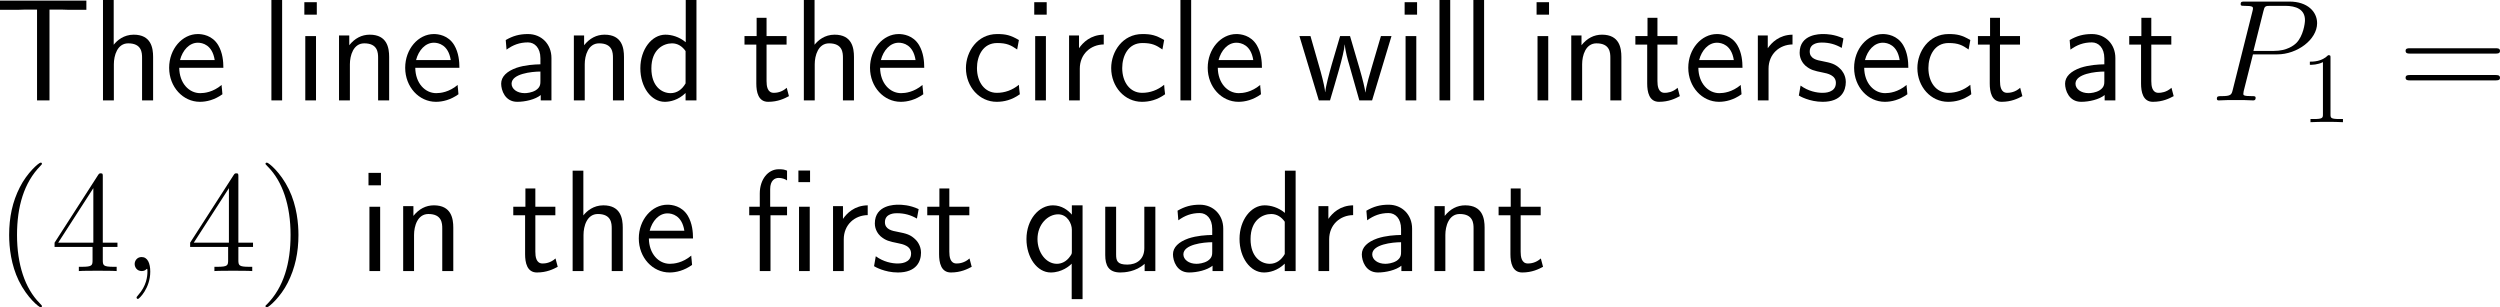 <?xml version="1.0" encoding="UTF-8"?>
<svg xmlns="http://www.w3.org/2000/svg" xmlns:xlink="http://www.w3.org/1999/xlink" width="309.801pt" height="38.083pt" viewBox="0 0 309.801 38.083" version="1.1">
<g id="surface1">
<path style=" stroke:none;fill-rule:nonzero;fill:rgb(0%,0%,0%);fill-opacity:1;" d="M 6.133 1.191 L 7.715 1.191 C 7.93 1.191 8.145 1.211 8.359 1.211 L 10.703 1.211 L 10.703 0.078 L 0 0.078 L 0 1.211 L 2.363 1.211 C 2.578 1.211 2.793 1.191 3.008 1.191 L 4.59 1.191 L 4.59 12.441 L 6.133 12.441 Z M 6.133 1.191 "/>
<path style=" stroke:none;fill-rule:nonzero;fill:rgb(0%,0%,0%);fill-opacity:1;" d="M 18.973 7.051 C 18.973 5.957 18.738 4.297 16.57 4.297 C 15.34 4.297 14.52 5 14.09 5.547 L 14.09 0 L 12.762 0 L 12.762 12.441 L 14.109 12.441 L 14.109 7.969 C 14.109 6.875 14.539 5.371 15.887 5.371 C 17.566 5.371 17.605 6.543 17.605 7.168 L 17.605 12.441 L 18.973 12.441 Z M 18.973 7.051 "/>
<path style=" stroke:none;fill-rule:nonzero;fill:rgb(0%,0%,0%);fill-opacity:1;" d="M 27.68 8.398 C 27.68 7.637 27.602 6.543 27.035 5.586 C 26.293 4.355 25.043 4.219 24.516 4.219 C 22.582 4.219 20.961 6.074 20.961 8.398 C 20.961 10.781 22.68 12.617 24.77 12.617 C 25.59 12.617 26.586 12.383 27.562 11.68 C 27.562 11.602 27.504 11.035 27.504 11.016 C 27.484 10.996 27.465 10.586 27.465 10.527 C 26.391 11.426 25.336 11.543 24.809 11.543 C 23.422 11.543 22.23 10.312 22.211 8.398 Z M 22.309 7.441 C 22.621 6.23 23.461 5.293 24.516 5.293 C 25.082 5.293 26.312 5.547 26.605 7.441 Z M 22.309 7.441 "/>
<path style=" stroke:none;fill-rule:nonzero;fill:rgb(0%,0%,0%);fill-opacity:1;" d="M 34.961 0 L 33.633 0 L 33.633 12.441 L 34.961 12.441 Z M 34.961 0 "/>
<path style=" stroke:none;fill-rule:nonzero;fill:rgb(0%,0%,0%);fill-opacity:1;" d="M 39.258 0.273 L 37.715 0.273 L 37.715 1.816 L 39.258 1.816 Z M 39.16 4.473 L 37.832 4.473 L 37.832 12.441 L 39.16 12.441 Z M 39.16 4.473 "/>
<path style=" stroke:none;fill-rule:nonzero;fill:rgb(0%,0%,0%);fill-opacity:1;" d="M 48.223 7.051 C 48.223 5.957 47.988 4.297 45.82 4.297 C 44.824 4.297 43.965 4.746 43.281 5.605 L 43.281 4.395 L 42.012 4.395 L 42.012 12.441 L 43.359 12.441 L 43.359 7.969 C 43.359 6.875 43.789 5.371 45.137 5.371 C 46.816 5.371 46.855 6.543 46.855 7.168 L 46.855 12.441 L 48.223 12.441 Z M 48.223 7.051 "/>
<path style=" stroke:none;fill-rule:nonzero;fill:rgb(0%,0%,0%);fill-opacity:1;" d="M 56.93 8.398 C 56.93 7.637 56.852 6.543 56.285 5.586 C 55.543 4.355 54.293 4.219 53.766 4.219 C 51.832 4.219 50.211 6.074 50.211 8.398 C 50.211 10.781 51.93 12.617 54.02 12.617 C 54.84 12.617 55.836 12.383 56.812 11.68 C 56.812 11.602 56.754 11.035 56.754 11.016 C 56.734 10.996 56.715 10.586 56.715 10.527 C 55.641 11.426 54.586 11.543 54.059 11.543 C 52.672 11.543 51.48 10.312 51.461 8.398 Z M 51.559 7.441 C 51.871 6.23 52.711 5.293 53.766 5.293 C 54.332 5.293 55.562 5.547 55.855 7.441 Z M 51.559 7.441 "/>
<path style=" stroke:none;fill-rule:nonzero;fill:rgb(0%,0%,0%);fill-opacity:1;" d="M 68.336 7.188 C 68.336 5.469 67.105 4.219 65.426 4.219 C 64.352 4.219 63.551 4.453 62.672 4.961 L 62.77 6.152 C 63.57 5.566 64.391 5.254 65.426 5.254 C 66.246 5.254 66.969 5.918 66.969 7.227 L 66.969 7.969 C 66.168 7.988 65.094 8.047 64.02 8.398 C 62.809 8.828 62.105 9.492 62.105 10.371 C 62.105 11.172 62.574 12.617 64.098 12.617 C 65.094 12.617 66.344 12.324 67.008 11.777 L 67.008 12.441 L 68.336 12.441 Z M 66.969 10.039 C 66.969 10.391 66.969 10.82 66.383 11.191 C 65.895 11.484 65.289 11.543 65.016 11.543 C 64.059 11.543 63.395 11.016 63.395 10.371 C 63.395 9.141 65.875 8.867 66.969 8.867 Z M 66.969 10.039 "/>
<path style=" stroke:none;fill-rule:nonzero;fill:rgb(0%,0%,0%);fill-opacity:1;" d="M 77.324 7.051 C 77.324 5.957 77.09 4.297 74.922 4.297 C 73.926 4.297 73.066 4.746 72.383 5.605 L 72.383 4.395 L 71.113 4.395 L 71.113 12.441 L 72.461 12.441 L 72.461 7.969 C 72.461 6.875 72.891 5.371 74.238 5.371 C 75.918 5.371 75.957 6.543 75.957 7.168 L 75.957 12.441 L 77.324 12.441 Z M 77.324 7.051 "/>
<path style=" stroke:none;fill-rule:nonzero;fill:rgb(0%,0%,0%);fill-opacity:1;" d="M 86.305 0 L 84.977 0 L 84.977 5.234 C 84.156 4.551 83.219 4.297 82.457 4.297 C 80.758 4.297 79.352 6.133 79.352 8.457 C 79.352 10.781 80.68 12.617 82.379 12.617 C 83.043 12.617 84.059 12.402 84.957 11.523 L 84.957 12.441 L 86.305 12.441 Z M 84.957 10.332 C 84.527 11.094 83.883 11.543 83.102 11.543 C 82.008 11.543 80.719 10.703 80.719 8.477 C 80.719 6.094 82.242 5.371 83.277 5.371 C 83.98 5.371 84.547 5.742 84.957 6.328 Z M 84.957 10.332 "/>
<path style=" stroke:none;fill-rule:nonzero;fill:rgb(0%,0%,0%);fill-opacity:1;" d="M 94.992 5.527 L 97.473 5.527 L 97.473 4.473 L 94.992 4.473 L 94.992 2.207 L 93.762 2.207 L 93.762 4.473 L 92.258 4.473 L 92.258 5.527 L 93.723 5.527 L 93.723 10.352 C 93.723 11.387 93.957 12.617 95.188 12.617 C 96.398 12.617 97.219 12.207 97.766 11.914 L 97.492 10.879 C 96.867 11.445 96.203 11.504 95.891 11.504 C 95.09 11.504 94.992 10.664 94.992 10.039 Z M 94.992 5.527 "/>
<path style=" stroke:none;fill-rule:nonzero;fill:rgb(0%,0%,0%);fill-opacity:1;" d="M 105.824 7.051 C 105.824 5.957 105.59 4.297 103.422 4.297 C 102.191 4.297 101.371 5 100.941 5.547 L 100.941 0 L 99.613 0 L 99.613 12.441 L 100.961 12.441 L 100.961 7.969 C 100.961 6.875 101.391 5.371 102.738 5.371 C 104.418 5.371 104.457 6.543 104.457 7.168 L 104.457 12.441 L 105.824 12.441 Z M 105.824 7.051 "/>
<path style=" stroke:none;fill-rule:nonzero;fill:rgb(0%,0%,0%);fill-opacity:1;" d="M 114.531 8.398 C 114.531 7.637 114.453 6.543 113.887 5.586 C 113.145 4.355 111.895 4.219 111.367 4.219 C 109.434 4.219 107.812 6.074 107.812 8.398 C 107.812 10.781 109.531 12.617 111.621 12.617 C 112.441 12.617 113.438 12.383 114.414 11.68 C 114.414 11.602 114.355 11.035 114.355 11.016 C 114.336 10.996 114.316 10.586 114.316 10.527 C 113.242 11.426 112.188 11.543 111.66 11.543 C 110.273 11.543 109.082 10.312 109.062 8.398 Z M 109.16 7.441 C 109.473 6.23 110.312 5.293 111.367 5.293 C 111.934 5.293 113.164 5.547 113.457 7.441 Z M 109.16 7.441 "/>
<path style=" stroke:none;fill-rule:nonzero;fill:rgb(0%,0%,0%);fill-opacity:1;" d="M 126.262 10.508 C 125.441 11.172 124.523 11.504 123.527 11.504 C 122.023 11.504 121.066 10.176 121.066 8.438 C 121.066 6.953 121.789 5.332 123.566 5.332 C 124.777 5.332 125.285 5.605 126.047 6.133 L 126.262 4.961 C 125.227 4.355 124.641 4.219 123.566 4.219 C 121.105 4.219 119.699 6.406 119.699 8.438 C 119.699 10.742 121.359 12.617 123.508 12.617 C 124.387 12.617 125.383 12.402 126.379 11.68 C 126.379 11.641 126.32 11.074 126.301 11.016 Z M 126.262 10.508 "/>
<path style=" stroke:none;fill-rule:nonzero;fill:rgb(0%,0%,0%);fill-opacity:1;" d="M 129.707 0.273 L 128.164 0.273 L 128.164 1.816 L 129.707 1.816 Z M 129.609 4.473 L 128.281 4.473 L 128.281 12.441 L 129.609 12.441 Z M 129.609 4.473 "/>
<path style=" stroke:none;fill-rule:nonzero;fill:rgb(0%,0%,0%);fill-opacity:1;" d="M 133.809 8.516 C 133.809 6.699 135.156 5.527 136.777 5.508 L 136.777 4.297 C 135.137 4.316 134.199 5.273 133.711 5.977 L 133.711 4.395 L 132.48 4.395 L 132.48 12.441 L 133.809 12.441 Z M 133.809 8.516 "/>
<path style=" stroke:none;fill-rule:nonzero;fill:rgb(0%,0%,0%);fill-opacity:1;" d="M 144.262 10.508 C 143.441 11.172 142.523 11.504 141.527 11.504 C 140.023 11.504 139.066 10.176 139.066 8.438 C 139.066 6.953 139.789 5.332 141.566 5.332 C 142.777 5.332 143.285 5.605 144.047 6.133 L 144.262 4.961 C 143.227 4.355 142.641 4.219 141.566 4.219 C 139.105 4.219 137.699 6.406 137.699 8.438 C 137.699 10.742 139.359 12.617 141.508 12.617 C 142.387 12.617 143.383 12.402 144.379 11.68 C 144.379 11.641 144.32 11.074 144.301 11.016 Z M 144.262 10.508 "/>
<path style=" stroke:none;fill-rule:nonzero;fill:rgb(0%,0%,0%);fill-opacity:1;" d="M 147.609 0 L 146.281 0 L 146.281 12.441 L 147.609 12.441 Z M 147.609 0 "/>
<path style=" stroke:none;fill-rule:nonzero;fill:rgb(0%,0%,0%);fill-opacity:1;" d="M 156.379 8.398 C 156.379 7.637 156.301 6.543 155.734 5.586 C 154.992 4.355 153.742 4.219 153.215 4.219 C 151.281 4.219 149.66 6.074 149.66 8.398 C 149.66 10.781 151.379 12.617 153.469 12.617 C 154.289 12.617 155.285 12.383 156.262 11.68 C 156.262 11.602 156.203 11.035 156.203 11.016 C 156.184 10.996 156.164 10.586 156.164 10.527 C 155.09 11.426 154.035 11.543 153.508 11.543 C 152.121 11.543 150.93 10.312 150.91 8.398 Z M 151.008 7.441 C 151.32 6.23 152.16 5.293 153.215 5.293 C 153.781 5.293 155.012 5.547 155.305 7.441 Z M 151.008 7.441 "/>
<path style=" stroke:none;fill-rule:nonzero;fill:rgb(0%,0%,0%);fill-opacity:1;" d="M 172.434 4.473 L 171.125 4.473 L 170.051 8.125 C 169.797 8.984 169.289 10.664 169.211 11.445 L 169.191 11.445 C 169.152 11.016 168.859 9.805 168.488 8.535 L 167.297 4.473 L 166.066 4.473 L 165.031 7.988 C 164.719 9.102 164.289 10.645 164.23 11.406 L 164.211 11.406 C 164.191 11.055 163.996 10.117 163.664 8.906 L 162.395 4.473 L 161.027 4.473 L 163.43 12.441 L 164.816 12.441 C 165.48 10.176 166.535 6.777 166.633 5.527 L 166.652 5.527 C 166.691 6.25 167.043 7.539 167.18 7.969 L 168.449 12.441 L 170.031 12.441 Z M 172.434 4.473 "/>
<path style=" stroke:none;fill-rule:nonzero;fill:rgb(0%,0%,0%);fill-opacity:1;" d="M 175.605 0.273 L 174.062 0.273 L 174.062 1.816 L 175.605 1.816 Z M 175.508 4.473 L 174.18 4.473 L 174.18 12.441 L 175.508 12.441 Z M 175.508 4.473 "/>
<path style=" stroke:none;fill-rule:nonzero;fill:rgb(0%,0%,0%);fill-opacity:1;" d="M 179.711 0 L 178.383 0 L 178.383 12.441 L 179.711 12.441 Z M 179.711 0 "/>
<path style=" stroke:none;fill-rule:nonzero;fill:rgb(0%,0%,0%);fill-opacity:1;" d="M 183.91 0 L 182.582 0 L 182.582 12.441 L 183.91 12.441 Z M 183.91 0 "/>
<path style=" stroke:none;fill-rule:nonzero;fill:rgb(0%,0%,0%);fill-opacity:1;" d="M 191.957 0.273 L 190.414 0.273 L 190.414 1.816 L 191.957 1.816 Z M 191.859 4.473 L 190.531 4.473 L 190.531 12.441 L 191.859 12.441 Z M 191.859 4.473 "/>
<path style=" stroke:none;fill-rule:nonzero;fill:rgb(0%,0%,0%);fill-opacity:1;" d="M 200.922 7.051 C 200.922 5.957 200.688 4.297 198.52 4.297 C 197.523 4.297 196.664 4.746 195.98 5.605 L 195.98 4.395 L 194.711 4.395 L 194.711 12.441 L 196.059 12.441 L 196.059 7.969 C 196.059 6.875 196.488 5.371 197.836 5.371 C 199.516 5.371 199.555 6.543 199.555 7.168 L 199.555 12.441 L 200.922 12.441 Z M 200.922 7.051 "/>
<path style=" stroke:none;fill-rule:nonzero;fill:rgb(0%,0%,0%);fill-opacity:1;" d="M 205.391 5.527 L 207.871 5.527 L 207.871 4.473 L 205.391 4.473 L 205.391 2.207 L 204.16 2.207 L 204.16 4.473 L 202.656 4.473 L 202.656 5.527 L 204.121 5.527 L 204.121 10.352 C 204.121 11.387 204.355 12.617 205.586 12.617 C 206.797 12.617 207.617 12.207 208.164 11.914 L 207.891 10.879 C 207.266 11.445 206.602 11.504 206.289 11.504 C 205.488 11.504 205.391 10.664 205.391 10.039 Z M 205.391 5.527 "/>
<path style=" stroke:none;fill-rule:nonzero;fill:rgb(0%,0%,0%);fill-opacity:1;" d="M 215.93 8.398 C 215.93 7.637 215.852 6.543 215.285 5.586 C 214.543 4.355 213.293 4.219 212.766 4.219 C 210.832 4.219 209.211 6.074 209.211 8.398 C 209.211 10.781 210.93 12.617 213.02 12.617 C 213.84 12.617 214.836 12.383 215.812 11.68 C 215.812 11.602 215.754 11.035 215.754 11.016 C 215.734 10.996 215.715 10.586 215.715 10.527 C 214.641 11.426 213.586 11.543 213.059 11.543 C 211.672 11.543 210.48 10.312 210.461 8.398 Z M 210.559 7.441 C 210.871 6.23 211.711 5.293 212.766 5.293 C 213.332 5.293 214.562 5.547 214.855 7.441 Z M 210.559 7.441 "/>
<path style=" stroke:none;fill-rule:nonzero;fill:rgb(0%,0%,0%);fill-opacity:1;" d="M 219.16 8.516 C 219.16 6.699 220.508 5.527 222.129 5.508 L 222.129 4.297 C 220.488 4.316 219.551 5.273 219.062 5.977 L 219.062 4.395 L 217.832 4.395 L 217.832 12.441 L 219.16 12.441 Z M 219.16 8.516 "/>
<path style=" stroke:none;fill-rule:nonzero;fill:rgb(0%,0%,0%);fill-opacity:1;" d="M 228.441 4.766 C 227.309 4.238 226.332 4.219 225.922 4.219 C 225.512 4.219 223.012 4.219 223.012 6.543 C 223.012 7.324 223.441 7.871 223.715 8.125 C 224.359 8.672 224.809 8.77 225.863 8.984 C 226.469 9.102 227.504 9.316 227.504 10.273 C 227.504 11.504 226.098 11.504 225.844 11.504 C 225.141 11.504 224.086 11.309 223.129 10.605 L 222.914 11.836 C 222.992 11.895 224.223 12.617 225.863 12.617 C 228.188 12.617 228.734 11.23 228.734 10.156 C 228.734 9.258 228.188 8.672 228.109 8.594 C 227.445 7.91 226.898 7.793 225.824 7.578 C 225.16 7.461 224.262 7.285 224.262 6.387 C 224.262 5.273 225.512 5.273 225.746 5.273 C 226.684 5.273 227.445 5.488 228.227 5.938 Z M 228.441 4.766 "/>
<path style=" stroke:none;fill-rule:nonzero;fill:rgb(0%,0%,0%);fill-opacity:1;" d="M 236.48 8.398 C 236.48 7.637 236.402 6.543 235.836 5.586 C 235.094 4.355 233.844 4.219 233.316 4.219 C 231.383 4.219 229.762 6.074 229.762 8.398 C 229.762 10.781 231.48 12.617 233.57 12.617 C 234.391 12.617 235.387 12.383 236.363 11.68 C 236.363 11.602 236.305 11.035 236.305 11.016 C 236.285 10.996 236.266 10.586 236.266 10.527 C 235.191 11.426 234.137 11.543 233.609 11.543 C 232.223 11.543 231.031 10.312 231.012 8.398 Z M 231.109 7.441 C 231.422 6.23 232.262 5.293 233.316 5.293 C 233.883 5.293 235.113 5.547 235.406 7.441 Z M 231.109 7.441 "/>
<path style=" stroke:none;fill-rule:nonzero;fill:rgb(0%,0%,0%);fill-opacity:1;" d="M 244.164 10.508 C 243.344 11.172 242.426 11.504 241.43 11.504 C 239.926 11.504 238.969 10.176 238.969 8.438 C 238.969 6.953 239.691 5.332 241.469 5.332 C 242.68 5.332 243.188 5.605 243.949 6.133 L 244.164 4.961 C 243.129 4.355 242.543 4.219 241.469 4.219 C 239.008 4.219 237.602 6.406 237.602 8.438 C 237.602 10.742 239.262 12.617 241.41 12.617 C 242.289 12.617 243.285 12.402 244.281 11.68 C 244.281 11.641 244.223 11.074 244.203 11.016 Z M 244.164 10.508 "/>
<path style=" stroke:none;fill-rule:nonzero;fill:rgb(0%,0%,0%);fill-opacity:1;" d="M 247.84 5.527 L 250.32 5.527 L 250.32 4.473 L 247.84 4.473 L 247.84 2.207 L 246.609 2.207 L 246.609 4.473 L 245.105 4.473 L 245.105 5.527 L 246.57 5.527 L 246.57 10.352 C 246.57 11.387 246.805 12.617 248.035 12.617 C 249.246 12.617 250.066 12.207 250.613 11.914 L 250.34 10.879 C 249.715 11.445 249.051 11.504 248.738 11.504 C 247.938 11.504 247.84 10.664 247.84 10.039 Z M 247.84 5.527 "/>
<path style=" stroke:none;fill-rule:nonzero;fill:rgb(0%,0%,0%);fill-opacity:1;" d="M 262.137 7.188 C 262.137 5.469 260.906 4.219 259.227 4.219 C 258.152 4.219 257.352 4.453 256.473 4.961 L 256.57 6.152 C 257.371 5.566 258.191 5.254 259.227 5.254 C 260.047 5.254 260.77 5.918 260.77 7.227 L 260.77 7.969 C 259.969 7.988 258.895 8.047 257.82 8.398 C 256.609 8.828 255.906 9.492 255.906 10.371 C 255.906 11.172 256.375 12.617 257.898 12.617 C 258.895 12.617 260.145 12.324 260.809 11.777 L 260.809 12.441 L 262.137 12.441 Z M 260.77 10.039 C 260.77 10.391 260.77 10.82 260.184 11.191 C 259.695 11.484 259.09 11.543 258.816 11.543 C 257.859 11.543 257.195 11.016 257.195 10.371 C 257.195 9.141 259.676 8.867 260.77 8.867 Z M 260.77 10.039 "/>
<path style=" stroke:none;fill-rule:nonzero;fill:rgb(0%,0%,0%);fill-opacity:1;" d="M 266.59 5.527 L 269.07 5.527 L 269.07 4.473 L 266.59 4.473 L 266.59 2.207 L 265.359 2.207 L 265.359 4.473 L 263.855 4.473 L 263.855 5.527 L 265.32 5.527 L 265.32 10.352 C 265.32 11.387 265.555 12.617 266.785 12.617 C 267.996 12.617 268.816 12.207 269.363 11.914 L 269.09 10.879 C 268.465 11.445 267.801 11.504 267.488 11.504 C 266.688 11.504 266.59 10.664 266.59 10.039 Z M 266.59 5.527 "/>
<path style=" stroke:none;fill-rule:nonzero;fill:rgb(0%,0%,0%);fill-opacity:1;" d="M 279.188 6.738 L 282.195 6.738 C 284.676 6.738 287.137 4.902 287.137 2.871 C 287.137 1.465 285.965 0.195 283.699 0.195 L 278.152 0.195 C 277.82 0.195 277.664 0.195 277.664 0.527 C 277.664 0.723 277.82 0.723 278.094 0.723 C 279.188 0.723 279.188 0.859 279.188 1.055 C 279.188 1.094 279.188 1.191 279.109 1.465 L 276.688 11.113 C 276.531 11.738 276.492 11.914 275.242 11.914 C 274.891 11.914 274.715 11.914 274.715 12.246 C 274.715 12.441 274.871 12.441 274.988 12.441 C 275.32 12.441 275.691 12.402 276.023 12.402 L 278.133 12.402 C 278.465 12.402 278.836 12.441 279.188 12.441 C 279.324 12.441 279.52 12.441 279.52 12.109 C 279.52 11.914 279.363 11.914 279.09 11.914 C 278.016 11.914 277.996 11.797 277.996 11.621 C 277.996 11.523 278.016 11.406 278.035 11.309 Z M 280.477 1.406 C 280.633 0.742 280.711 0.723 281.414 0.723 L 283.172 0.723 C 284.52 0.723 285.633 1.152 285.633 2.5 C 285.633 2.949 285.398 4.473 284.578 5.312 C 284.266 5.625 283.406 6.309 281.785 6.309 L 279.246 6.309 Z M 280.477 1.406 "/>
<path style=" stroke:none;fill-rule:nonzero;fill:rgb(0%,0%,0%);fill-opacity:1;" d="M 288.797 7.172 C 288.797 6.859 288.797 6.84 288.504 6.84 C 287.723 7.641 286.629 7.641 286.238 7.641 L 286.238 8.031 C 286.492 8.031 287.215 8.031 287.859 7.699 L 287.859 14.164 C 287.859 14.613 287.82 14.75 286.707 14.75 L 286.316 14.75 L 286.316 15.141 C 286.746 15.102 287.82 15.102 288.328 15.102 C 288.816 15.102 289.91 15.102 290.34 15.141 L 290.34 14.75 L 289.949 14.75 C 288.816 14.75 288.797 14.613 288.797 14.164 Z M 288.797 7.172 "/>
<path style=" stroke:none;fill-rule:nonzero;fill:rgb(0%,0%,0%);fill-opacity:1;" d="M 309.234 6.641 C 309.488 6.641 309.801 6.641 309.801 6.309 C 309.801 5.977 309.488 5.977 309.234 5.977 L 298.668 5.977 C 298.414 5.977 298.102 5.977 298.102 6.289 C 298.102 6.641 298.395 6.641 298.668 6.641 Z M 309.234 9.961 C 309.488 9.961 309.801 9.961 309.801 9.648 C 309.801 9.297 309.488 9.297 309.234 9.297 L 298.668 9.297 C 298.414 9.297 298.102 9.297 298.102 9.629 C 298.102 9.961 298.395 9.961 298.668 9.961 Z M 309.234 9.961 "/>
<path style=" stroke:none;fill-rule:nonzero;fill:rgb(0%,0%,0%);fill-opacity:1;" d="M 5.195 37.945 C 5.195 37.887 5.195 37.848 4.902 37.555 C 3.105 35.738 2.109 32.789 2.109 29.117 C 2.109 25.641 2.949 22.652 5.02 20.543 C 5.195 20.367 5.195 20.348 5.195 20.289 C 5.195 20.172 5.117 20.152 5.039 20.152 C 4.805 20.152 3.34 21.441 2.461 23.199 C 1.543 24.996 1.133 26.93 1.133 29.117 C 1.133 30.719 1.387 32.848 2.324 34.781 C 3.379 36.93 4.844 38.082 5.039 38.082 C 5.117 38.082 5.195 38.062 5.195 37.945 Z M 5.195 37.945 "/>
<path style=" stroke:none;fill-rule:nonzero;fill:rgb(0%,0%,0%);fill-opacity:1;" d="M 12.738 21.91 C 12.738 21.578 12.738 21.48 12.504 21.48 C 12.348 21.48 12.289 21.48 12.152 21.695 L 6.762 30.074 L 6.762 30.602 L 11.469 30.602 L 11.469 32.223 C 11.469 32.887 11.43 33.062 10.121 33.062 L 9.77 33.062 L 9.77 33.59 C 10.18 33.551 11.605 33.551 12.094 33.551 C 12.602 33.551 14.027 33.551 14.457 33.59 L 14.457 33.062 L 14.086 33.062 C 12.797 33.062 12.738 32.887 12.738 32.223 L 12.738 30.602 L 14.555 30.602 L 14.555 30.074 L 12.738 30.074 Z M 11.566 23.316 L 11.566 30.074 L 7.211 30.074 Z M 11.566 23.316 "/>
<path style=" stroke:none;fill-rule:nonzero;fill:rgb(0%,0%,0%);fill-opacity:1;" d="M 18.621 33.668 C 18.621 32.613 18.289 31.852 17.547 31.852 C 16.98 31.852 16.688 32.32 16.688 32.711 C 16.688 33.102 16.961 33.59 17.566 33.59 C 17.801 33.59 17.996 33.512 18.152 33.355 C 18.191 33.316 18.211 33.316 18.23 33.316 C 18.27 33.316 18.27 33.57 18.27 33.668 C 18.27 34.254 18.152 35.426 17.117 36.578 C 16.922 36.793 16.922 36.832 16.922 36.871 C 16.922 36.969 17 37.047 17.098 37.047 C 17.234 37.047 18.621 35.719 18.621 33.668 Z M 18.621 33.668 "/>
<path style=" stroke:none;fill-rule:nonzero;fill:rgb(0%,0%,0%);fill-opacity:1;" d="M 29.539 21.91 C 29.539 21.578 29.539 21.48 29.305 21.48 C 29.148 21.48 29.09 21.48 28.953 21.695 L 23.562 30.074 L 23.562 30.602 L 28.27 30.602 L 28.27 32.223 C 28.27 32.887 28.23 33.062 26.922 33.062 L 26.57 33.062 L 26.57 33.59 C 26.98 33.551 28.406 33.551 28.895 33.551 C 29.402 33.551 30.828 33.551 31.258 33.59 L 31.258 33.062 L 30.887 33.062 C 29.598 33.062 29.539 32.887 29.539 32.223 L 29.539 30.602 L 31.355 30.602 L 31.355 30.074 L 29.539 30.074 Z M 28.367 23.316 L 28.367 30.074 L 24.012 30.074 Z M 28.367 23.316 "/>
<path style=" stroke:none;fill-rule:nonzero;fill:rgb(0%,0%,0%);fill-opacity:1;" d="M 36.984 29.117 C 36.984 27.77 36.809 25.543 35.793 23.453 C 34.738 21.305 33.273 20.152 33.078 20.152 C 33 20.152 32.902 20.172 32.902 20.289 C 32.902 20.348 32.902 20.367 33.215 20.68 C 35.012 22.496 36.008 25.445 36.008 29.117 C 36.008 32.594 35.168 35.582 33.098 37.691 C 32.902 37.848 32.902 37.887 32.902 37.945 C 32.902 38.062 33 38.082 33.078 38.082 C 33.312 38.082 34.777 36.793 35.656 35.035 C 36.574 33.219 36.984 31.285 36.984 29.117 Z M 36.984 29.117 "/>
<path style=" stroke:none;fill-rule:nonzero;fill:rgb(0%,0%,0%);fill-opacity:1;" d="M 47.207 21.422 L 45.664 21.422 L 45.664 22.965 L 47.207 22.965 Z M 47.109 25.621 L 45.781 25.621 L 45.781 33.59 L 47.109 33.59 Z M 47.109 25.621 "/>
<path style=" stroke:none;fill-rule:nonzero;fill:rgb(0%,0%,0%);fill-opacity:1;" d="M 56.172 28.199 C 56.172 27.105 55.938 25.445 53.77 25.445 C 52.773 25.445 51.914 25.895 51.23 26.754 L 51.23 25.543 L 49.961 25.543 L 49.961 33.59 L 51.309 33.59 L 51.309 29.117 C 51.309 28.023 51.738 26.52 53.086 26.52 C 54.766 26.52 54.805 27.691 54.805 28.316 L 54.805 33.59 L 56.172 33.59 Z M 56.172 28.199 "/>
<path style=" stroke:none;fill-rule:nonzero;fill:rgb(0%,0%,0%);fill-opacity:1;" d="M 66.34 26.676 L 68.82 26.676 L 68.82 25.621 L 66.34 25.621 L 66.34 23.355 L 65.109 23.355 L 65.109 25.621 L 63.605 25.621 L 63.605 26.676 L 65.07 26.676 L 65.07 31.5 C 65.07 32.535 65.305 33.766 66.535 33.766 C 67.746 33.766 68.566 33.355 69.113 33.062 L 68.84 32.027 C 68.215 32.594 67.551 32.652 67.238 32.652 C 66.438 32.652 66.34 31.812 66.34 31.188 Z M 66.34 26.676 "/>
<path style=" stroke:none;fill-rule:nonzero;fill:rgb(0%,0%,0%);fill-opacity:1;" d="M 77.172 28.199 C 77.172 27.105 76.938 25.445 74.77 25.445 C 73.539 25.445 72.719 26.148 72.289 26.695 L 72.289 21.148 L 70.961 21.148 L 70.961 33.59 L 72.309 33.59 L 72.309 29.117 C 72.309 28.023 72.738 26.52 74.086 26.52 C 75.766 26.52 75.805 27.691 75.805 28.316 L 75.805 33.59 L 77.172 33.59 Z M 77.172 28.199 "/>
<path style=" stroke:none;fill-rule:nonzero;fill:rgb(0%,0%,0%);fill-opacity:1;" d="M 85.879 29.547 C 85.879 28.785 85.801 27.691 85.234 26.734 C 84.492 25.504 83.242 25.367 82.715 25.367 C 80.781 25.367 79.16 27.223 79.16 29.547 C 79.16 31.93 80.879 33.766 82.969 33.766 C 83.789 33.766 84.785 33.531 85.762 32.828 C 85.762 32.75 85.703 32.184 85.703 32.164 C 85.684 32.145 85.664 31.734 85.664 31.676 C 84.59 32.574 83.535 32.691 83.008 32.691 C 81.621 32.691 80.43 31.461 80.41 29.547 Z M 80.508 28.59 C 80.82 27.379 81.66 26.441 82.715 26.441 C 83.281 26.441 84.512 26.695 84.805 28.59 Z M 80.508 28.59 "/>
<path style=" stroke:none;fill-rule:nonzero;fill:rgb(0%,0%,0%);fill-opacity:1;" d="M 100.383 21.129 L 98.938 21.129 L 98.938 22.574 L 100.383 22.574 Z M 100.344 25.621 L 99.016 25.621 L 99.016 33.59 L 100.344 33.59 Z M 95.48 26.676 L 97.531 26.676 L 97.531 25.621 L 95.441 25.621 L 95.441 23.434 C 95.441 22.359 96.008 22.047 96.496 22.047 C 96.887 22.047 97.297 22.184 97.531 22.359 L 97.531 21.148 C 97.18 21.012 97.062 20.973 96.496 20.973 C 95.168 20.973 94.152 22.242 94.152 23.98 L 94.152 25.621 L 92.844 25.621 L 92.844 26.676 L 94.152 26.676 L 94.152 33.59 L 95.48 33.59 Z M 95.48 26.676 "/>
<path style=" stroke:none;fill-rule:nonzero;fill:rgb(0%,0%,0%);fill-opacity:1;" d="M 104.559 29.664 C 104.559 27.848 105.906 26.676 107.527 26.656 L 107.527 25.445 C 105.887 25.465 104.949 26.422 104.461 27.125 L 104.461 25.543 L 103.23 25.543 L 103.23 33.59 L 104.559 33.59 Z M 104.559 29.664 "/>
<path style=" stroke:none;fill-rule:nonzero;fill:rgb(0%,0%,0%);fill-opacity:1;" d="M 113.84 25.914 C 112.707 25.387 111.73 25.367 111.32 25.367 C 110.91 25.367 108.41 25.367 108.41 27.691 C 108.41 28.473 108.84 29.02 109.113 29.273 C 109.758 29.82 110.207 29.918 111.262 30.133 C 111.867 30.25 112.902 30.465 112.902 31.422 C 112.902 32.652 111.496 32.652 111.242 32.652 C 110.539 32.652 109.484 32.457 108.527 31.754 L 108.312 32.984 C 108.391 33.043 109.621 33.766 111.262 33.766 C 113.586 33.766 114.133 32.379 114.133 31.305 C 114.133 30.406 113.586 29.82 113.508 29.742 C 112.844 29.059 112.297 28.941 111.223 28.727 C 110.559 28.609 109.66 28.434 109.66 27.535 C 109.66 26.422 110.91 26.422 111.145 26.422 C 112.082 26.422 112.844 26.637 113.625 27.086 Z M 113.84 25.914 "/>
<path style=" stroke:none;fill-rule:nonzero;fill:rgb(0%,0%,0%);fill-opacity:1;" d="M 117.641 26.676 L 120.121 26.676 L 120.121 25.621 L 117.641 25.621 L 117.641 23.355 L 116.41 23.355 L 116.41 25.621 L 114.906 25.621 L 114.906 26.676 L 116.371 26.676 L 116.371 31.5 C 116.371 32.535 116.605 33.766 117.836 33.766 C 119.047 33.766 119.867 33.355 120.414 33.062 L 120.141 32.027 C 119.516 32.594 118.852 32.652 118.539 32.652 C 117.738 32.652 117.641 31.812 117.641 31.188 Z M 117.641 26.676 "/>
<path style=" stroke:none;fill-rule:nonzero;fill:rgb(0%,0%,0%);fill-opacity:1;" d="M 134.152 25.445 L 132.824 25.445 L 132.824 26.598 C 132.355 26.051 131.574 25.445 130.48 25.445 C 128.723 25.445 127.199 27.223 127.199 29.625 C 127.199 31.91 128.527 33.766 130.207 33.766 C 131.594 33.766 132.551 32.945 132.805 32.672 L 132.805 37.066 L 134.152 37.066 Z M 132.824 31.09 C 132.824 31.441 132.824 31.461 132.629 31.734 C 132.141 32.457 131.496 32.691 130.969 32.691 C 129.621 32.691 128.566 31.285 128.566 29.625 C 128.566 27.789 129.855 26.559 131.125 26.559 C 132.277 26.559 132.824 27.73 132.824 28.453 Z M 132.824 31.09 "/>
<path style=" stroke:none;fill-rule:nonzero;fill:rgb(0%,0%,0%);fill-opacity:1;" d="M 143.172 25.621 L 141.805 25.621 L 141.805 30.758 C 141.805 32.125 140.867 32.789 139.695 32.789 C 138.445 32.789 138.309 32.32 138.309 31.52 L 138.309 25.621 L 136.961 25.621 L 136.961 31.598 C 136.961 32.887 137.371 33.766 138.836 33.766 C 139.344 33.766 140.75 33.688 141.844 32.691 L 141.844 33.59 L 143.172 33.59 Z M 143.172 25.621 "/>
<path style=" stroke:none;fill-rule:nonzero;fill:rgb(0%,0%,0%);fill-opacity:1;" d="M 151.586 28.336 C 151.586 26.617 150.355 25.367 148.676 25.367 C 147.602 25.367 146.801 25.602 145.922 26.109 L 146.02 27.301 C 146.82 26.715 147.641 26.402 148.676 26.402 C 149.496 26.402 150.219 27.066 150.219 28.375 L 150.219 29.117 C 149.418 29.137 148.344 29.195 147.27 29.547 C 146.059 29.977 145.355 30.641 145.355 31.52 C 145.355 32.32 145.824 33.766 147.348 33.766 C 148.344 33.766 149.594 33.473 150.258 32.926 L 150.258 33.59 L 151.586 33.59 Z M 150.219 31.188 C 150.219 31.539 150.219 31.969 149.633 32.34 C 149.145 32.633 148.539 32.691 148.266 32.691 C 147.309 32.691 146.645 32.164 146.645 31.52 C 146.645 30.289 149.125 30.016 150.219 30.016 Z M 150.219 31.188 "/>
<path style=" stroke:none;fill-rule:nonzero;fill:rgb(0%,0%,0%);fill-opacity:1;" d="M 160.555 21.148 L 159.227 21.148 L 159.227 26.383 C 158.406 25.699 157.469 25.445 156.707 25.445 C 155.008 25.445 153.602 27.281 153.602 29.605 C 153.602 31.93 154.93 33.766 156.629 33.766 C 157.293 33.766 158.309 33.551 159.207 32.672 L 159.207 33.59 L 160.555 33.59 Z M 159.207 31.48 C 158.777 32.242 158.133 32.691 157.352 32.691 C 156.258 32.691 154.969 31.852 154.969 29.625 C 154.969 27.242 156.492 26.52 157.527 26.52 C 158.23 26.52 158.797 26.891 159.207 27.477 Z M 159.207 31.48 "/>
<path style=" stroke:none;fill-rule:nonzero;fill:rgb(0%,0%,0%);fill-opacity:1;" d="M 164.711 29.664 C 164.711 27.848 166.059 26.676 167.68 26.656 L 167.68 25.445 C 166.039 25.465 165.102 26.422 164.613 27.125 L 164.613 25.543 L 163.383 25.543 L 163.383 33.59 L 164.711 33.59 Z M 164.711 29.664 "/>
<path style=" stroke:none;fill-rule:nonzero;fill:rgb(0%,0%,0%);fill-opacity:1;" d="M 174.988 28.336 C 174.988 26.617 173.758 25.367 172.078 25.367 C 171.004 25.367 170.203 25.602 169.324 26.109 L 169.422 27.301 C 170.223 26.715 171.043 26.402 172.078 26.402 C 172.898 26.402 173.621 27.066 173.621 28.375 L 173.621 29.117 C 172.82 29.137 171.746 29.195 170.672 29.547 C 169.461 29.977 168.758 30.641 168.758 31.52 C 168.758 32.32 169.227 33.766 170.75 33.766 C 171.746 33.766 172.996 33.473 173.66 32.926 L 173.66 33.59 L 174.988 33.59 Z M 173.621 31.188 C 173.621 31.539 173.621 31.969 173.035 32.34 C 172.547 32.633 171.941 32.691 171.668 32.691 C 170.711 32.691 170.047 32.164 170.047 31.52 C 170.047 30.289 172.527 30.016 173.621 30.016 Z M 173.621 31.188 "/>
<path style=" stroke:none;fill-rule:nonzero;fill:rgb(0%,0%,0%);fill-opacity:1;" d="M 183.973 28.199 C 183.973 27.105 183.738 25.445 181.57 25.445 C 180.574 25.445 179.715 25.895 179.031 26.754 L 179.031 25.543 L 177.762 25.543 L 177.762 33.59 L 179.109 33.59 L 179.109 29.117 C 179.109 28.023 179.539 26.52 180.887 26.52 C 182.566 26.52 182.605 27.691 182.605 28.316 L 182.605 33.59 L 183.973 33.59 Z M 183.973 28.199 "/>
<path style=" stroke:none;fill-rule:nonzero;fill:rgb(0%,0%,0%);fill-opacity:1;" d="M 188.441 26.676 L 190.922 26.676 L 190.922 25.621 L 188.441 25.621 L 188.441 23.355 L 187.211 23.355 L 187.211 25.621 L 185.707 25.621 L 185.707 26.676 L 187.172 26.676 L 187.172 31.5 C 187.172 32.535 187.406 33.766 188.637 33.766 C 189.848 33.766 190.668 33.355 191.215 33.062 L 190.941 32.027 C 190.316 32.594 189.652 32.652 189.34 32.652 C 188.539 32.652 188.441 31.812 188.441 31.188 Z M 188.441 26.676 "/>
</g>
</svg>
